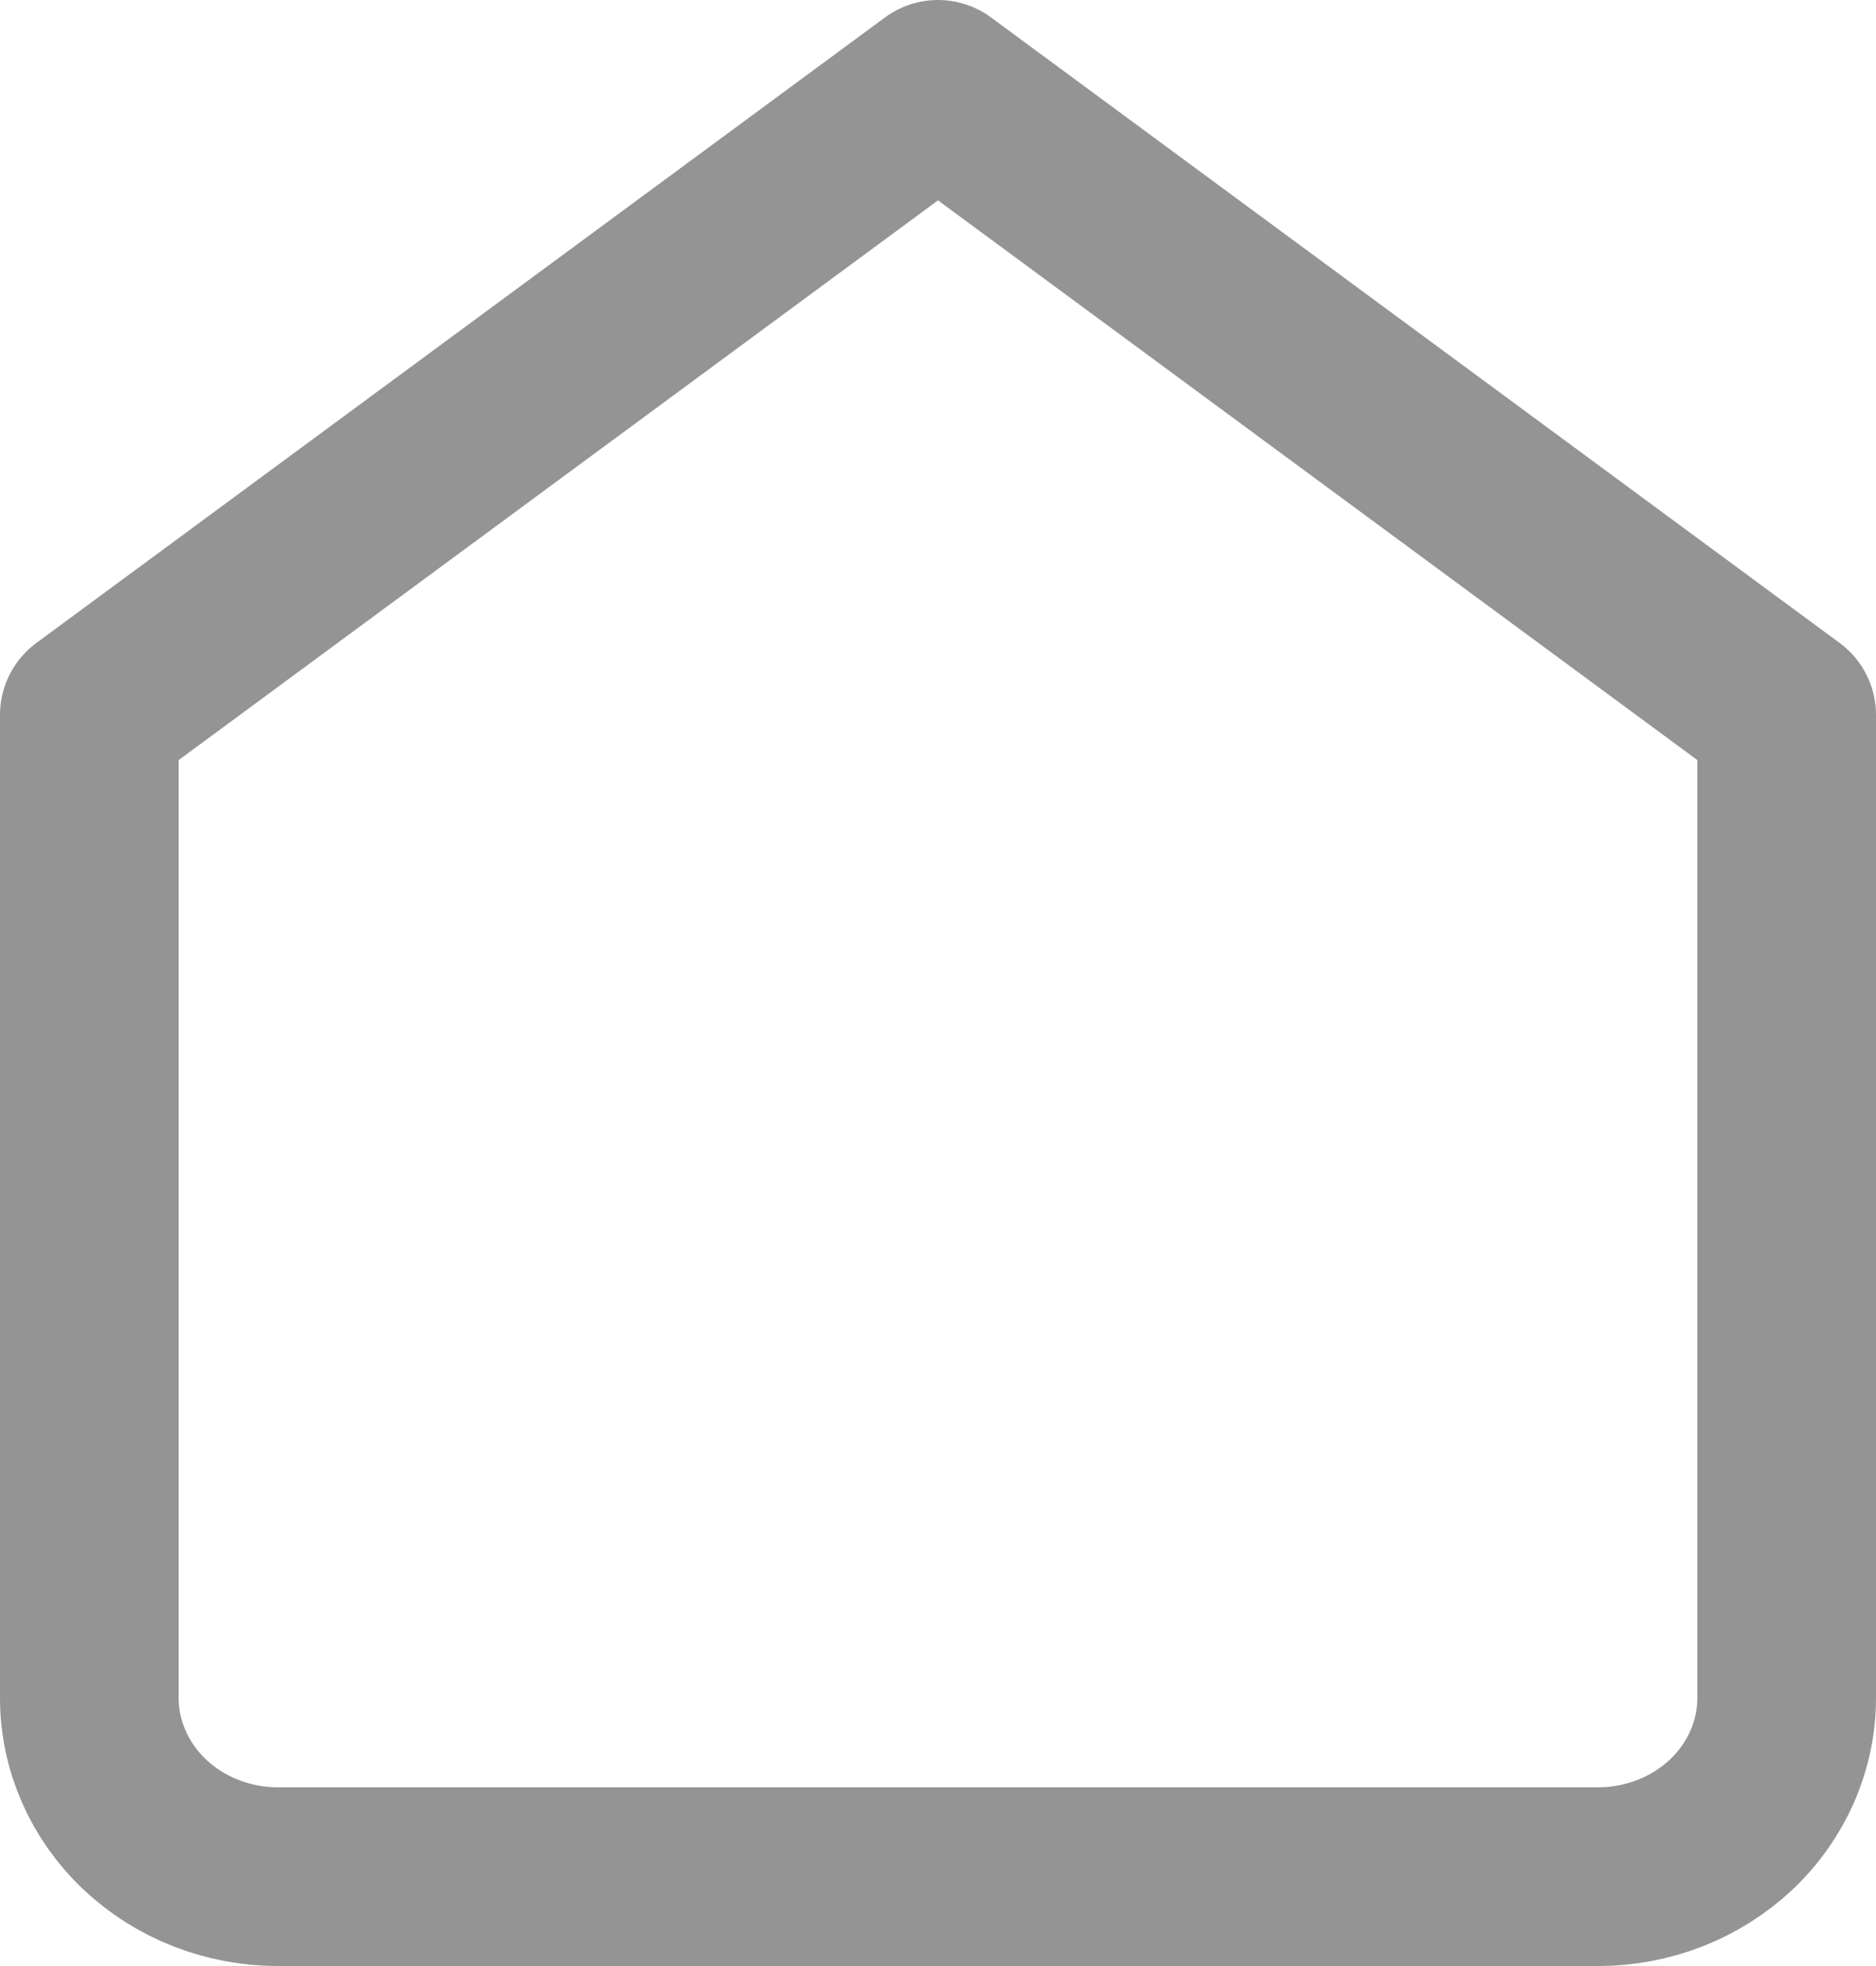 <svg width="21" height="22" viewBox="0 0 21 22" fill="none" xmlns="http://www.w3.org/2000/svg">
<path d="M1 8L10.5 1L20 8V19C20 19.53 19.778 20.039 19.382 20.414C18.986 20.789 18.449 21 17.889 21H3.111C2.551 21 2.014 20.789 1.618 20.414C1.222 20.039 1 19.53 1 19V8Z" stroke="#949494" stroke-width="2" stroke-linecap="round" stroke-linejoin="round"/>
</svg>

